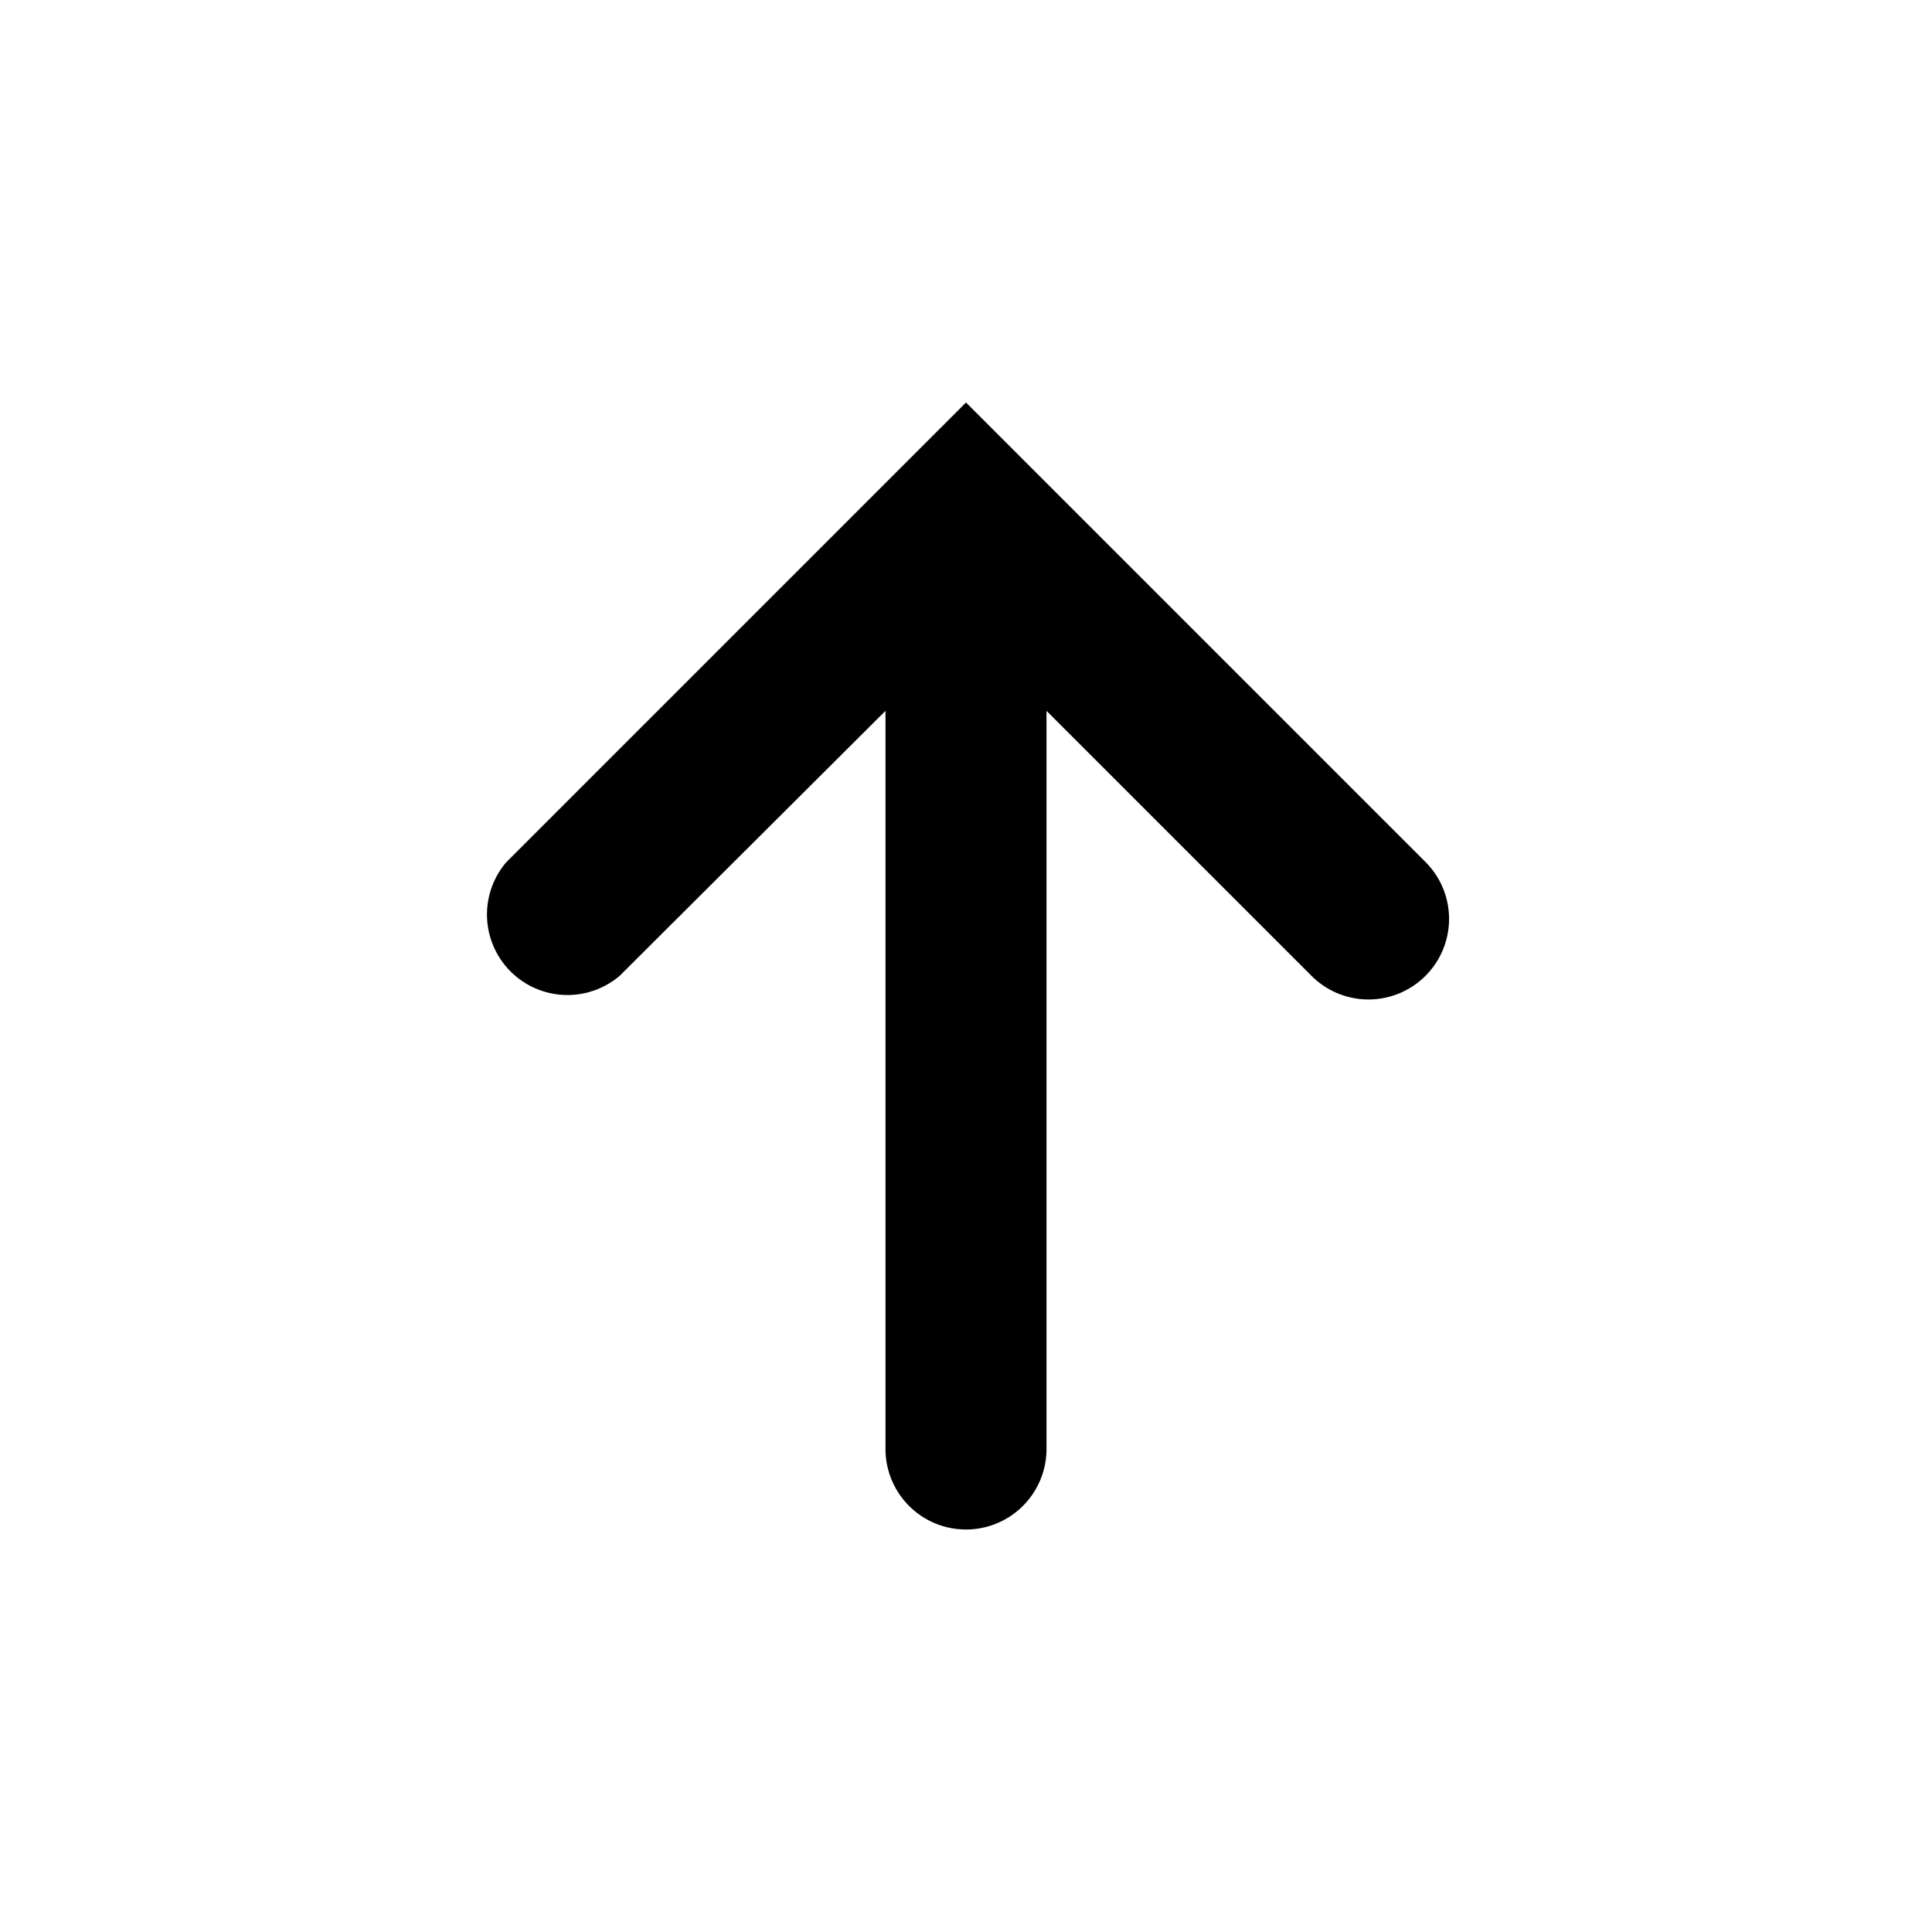 <svg xmlns="http://www.w3.org/2000/svg" viewBox="0 0 24 24"><path d="M17.71,10.71,12,5,6.29,10.71A1,1,0,0,0,7.7,12.12L11,8.83V18a1,1,0,0,0,2,0V8.83l3.29,3.29a1,1,0,0,0,1.42,0A1,1,0,0,0,17.71,10.71Z"/></svg>
